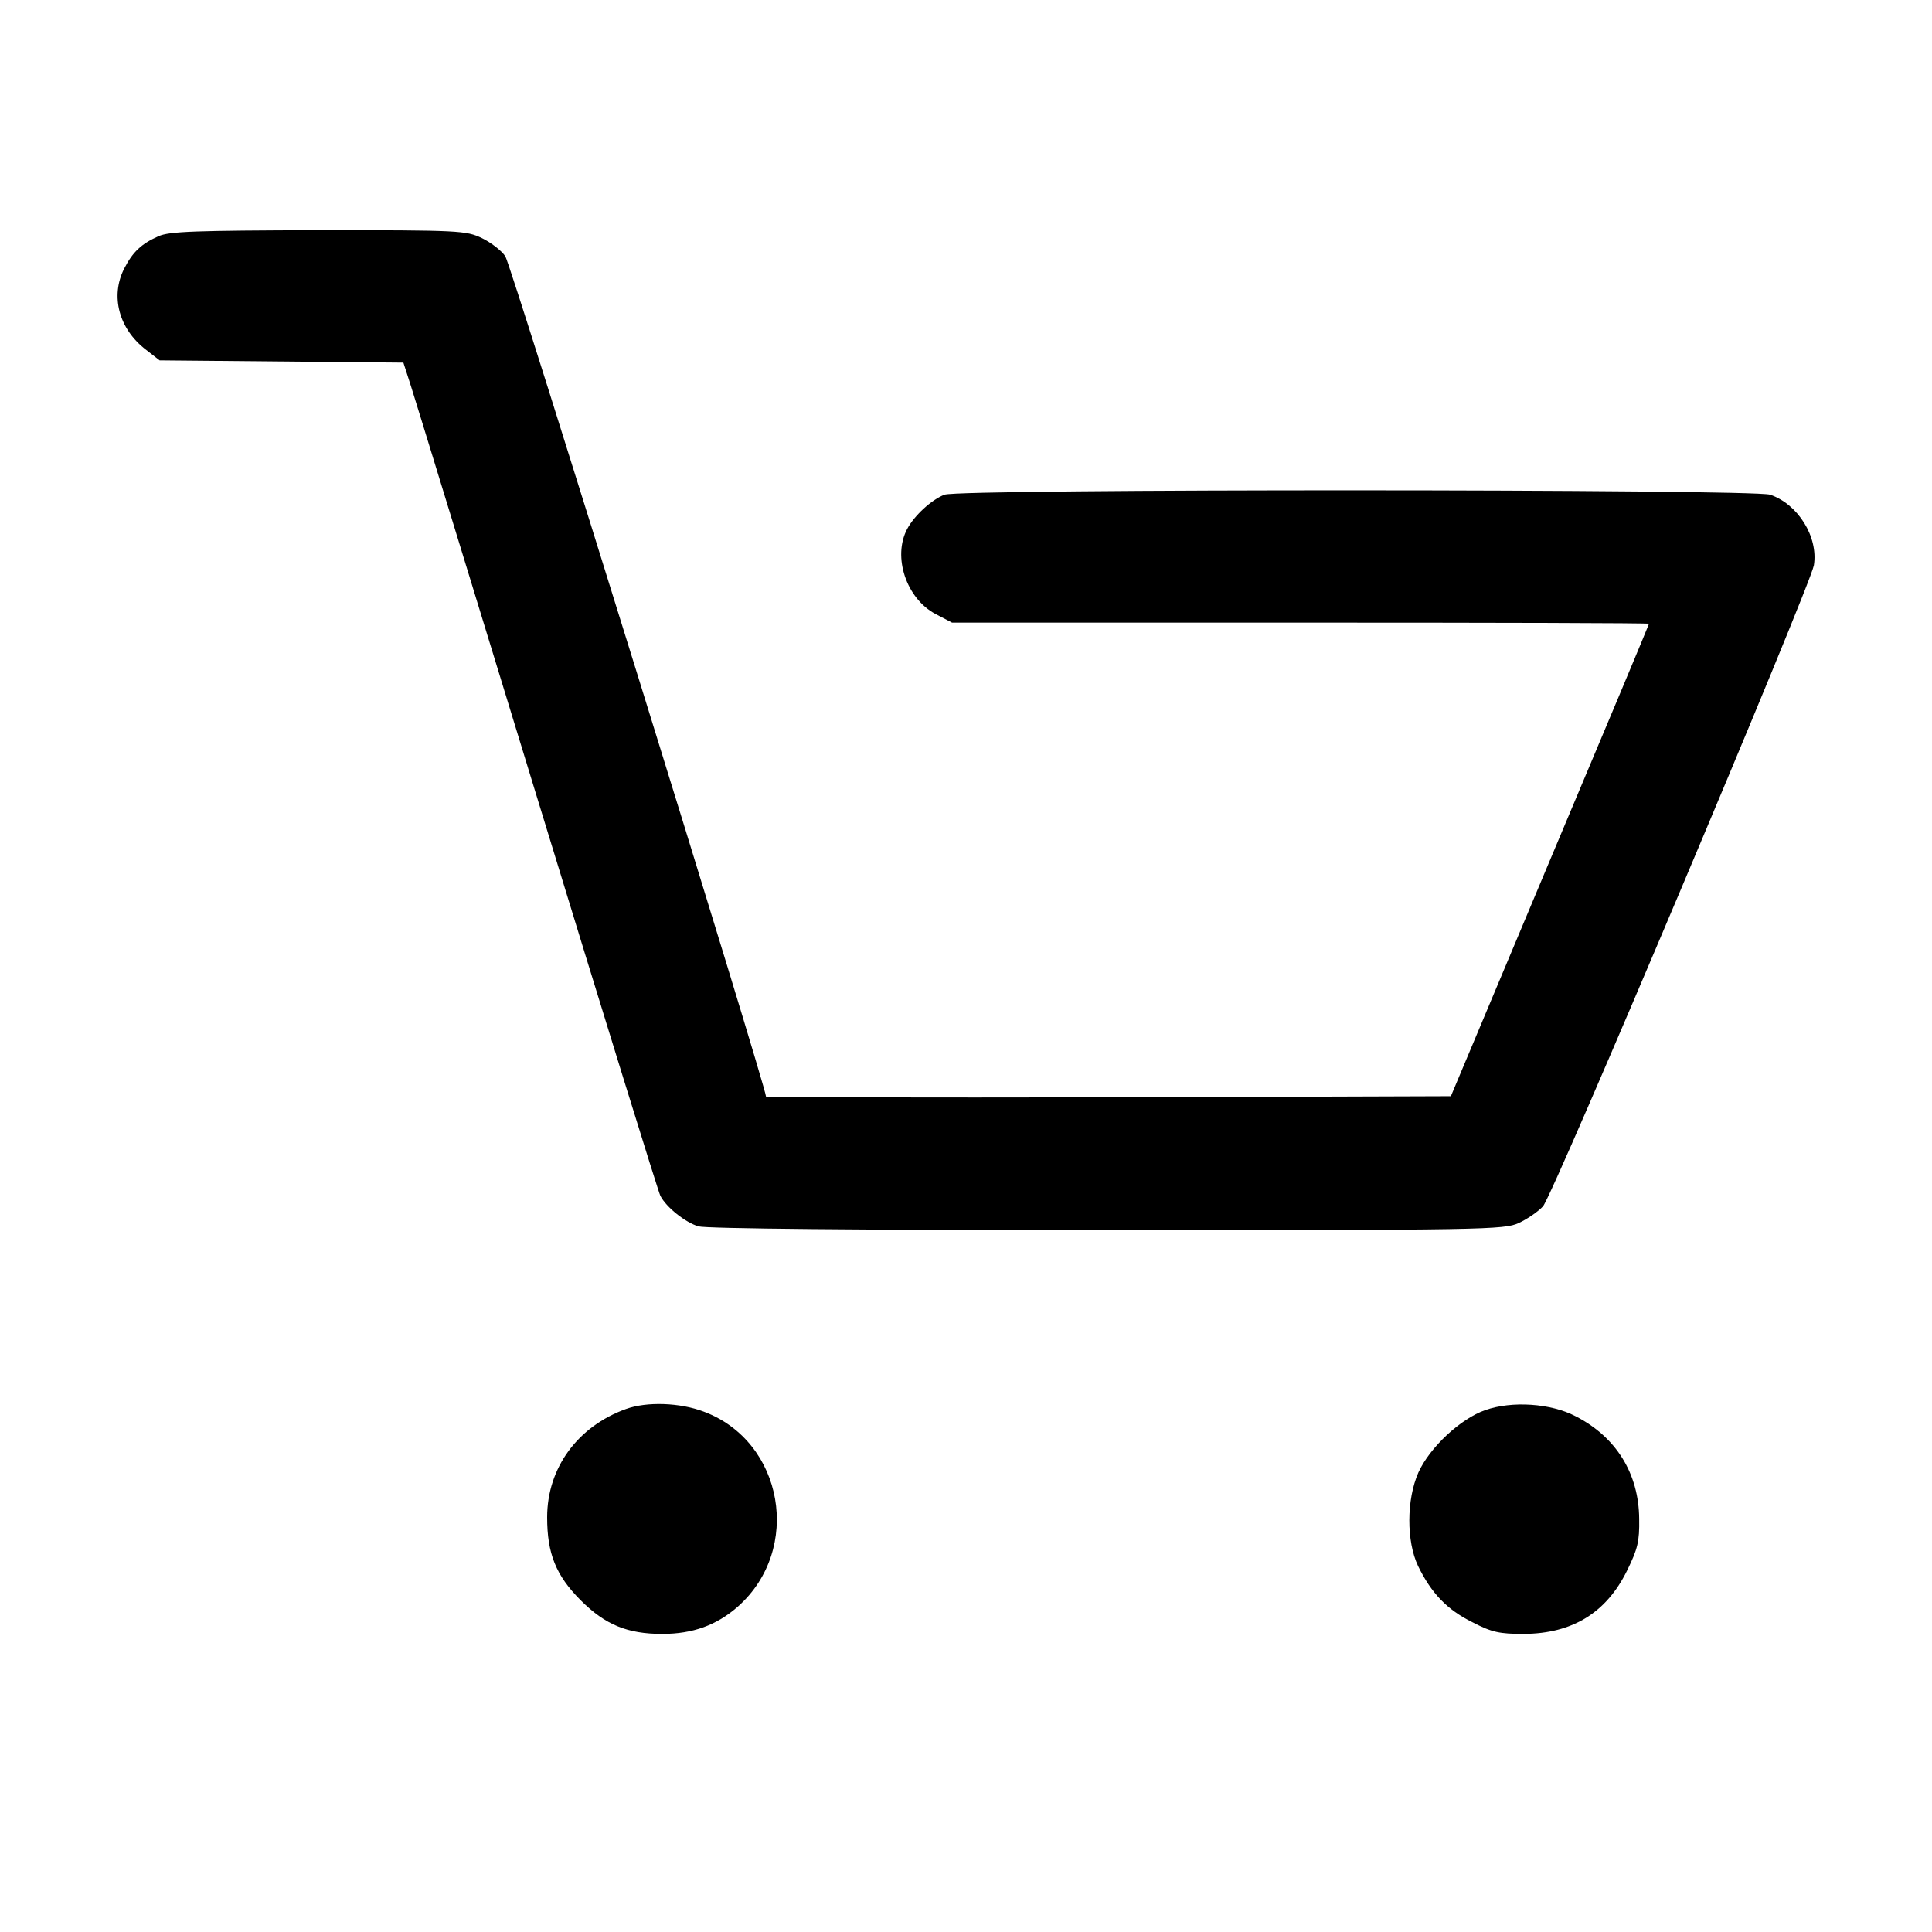 <?xml version="1.0" standalone="no"?>
<!DOCTYPE svg PUBLIC "-//W3C//DTD SVG 20010904//EN"
 "http://www.w3.org/TR/2001/REC-SVG-20010904/DTD/svg10.dtd">
<svg version="1.0" xmlns="http://www.w3.org/2000/svg"
 width="30pt" height="30pt" viewBox="0 0 512 512"
 preserveAspectRatio="xMidYMid meet">

<g transform="translate(0,512) scale(0.1,-0.1)"
fill="#000000" stroke="none">
<path d="M420 4494 c-45 -20 -68 -41 -91 -86 -37 -73 -14 -160 58 -215 l36
-28 323 -3 323 -3 20 -62 c11 -34 162 -527 336 -1096 174 -569 320 -1041 325
-1050 16 -31 67 -71 101 -81 21 -6 427 -10 1084 -10 999 0 1052 1 1090 19 22
10 51 30 64 44 27 30 708 1643 718 1699 12 75 -42 162 -116 187 -46 15 -2147
16 -2188 0 -34 -13 -80 -55 -99 -91 -39 -74 -2 -184 75 -225 l44 -23 924 0
c507 0 923 -1 923 -3 0 -2 -118 -284 -263 -628 l-262 -624 -908 -3 c-499 -1
-907 0 -907 2 0 26 -676 2207 -691 2227 -10 15 -39 37 -62 48 -42 20 -58 21
-433 21 -324 -1 -395 -3 -424 -16z"/>
<path d="M1659 1386 c-128 -46 -209 -156 -209 -287 0 -96 23 -154 89 -220 65
-65 124 -89 216 -89 81 0 144 23 200 72 172 152 122 438 -90 517 -63 24 -151
27 -206 7z"/>
<path d="M3936 1383 c-66 -23 -147 -99 -177 -165 -32 -72 -32 -183 -1 -248 35
-72 77 -116 144 -149 52 -27 72 -31 137 -31 128 1 218 56 273 168 28 57 33 77
32 137 -1 120 -61 217 -169 272 -65 34 -168 41 -239 16z"/>
</g>
</svg>
